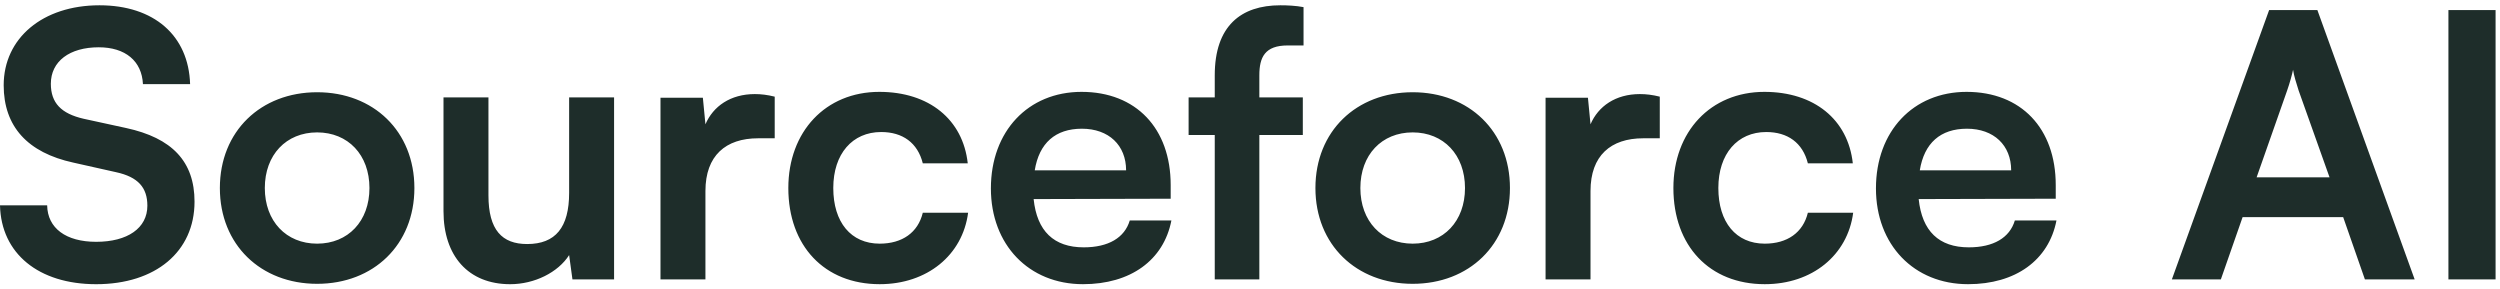 <svg width="190" height="22" viewBox="0 0 190 22" fill="none" xmlns="http://www.w3.org/2000/svg">
<path d="M7.56 0.402C11.704 0.402 14.336 2.699 14.448 6.395H10.864C10.78 4.631 9.52 3.594 7.504 3.594C5.292 3.594 3.864 4.658 3.864 6.366C3.864 7.822 4.648 8.634 6.355 9.026L9.576 9.727C13.076 10.483 14.784 12.274 14.784 15.326C14.784 19.134 11.816 21.599 7.308 21.599C2.94 21.599 0.084 19.274 0 15.606H3.584C3.612 17.342 5.012 18.378 7.308 18.378C9.688 18.378 11.2 17.342 11.2 15.634C11.2 14.262 10.5 13.45 8.82 13.086L5.572 12.358C2.1 11.602 0.28 9.614 0.28 6.479C0.28 2.895 3.248 0.402 7.56 0.402ZM37.122 14.851C37.122 17.482 38.158 18.547 40.062 18.547C42.218 18.547 43.254 17.286 43.254 14.654V7.402H46.67V21.234H43.506L43.254 19.387C42.414 20.703 40.622 21.599 38.774 21.599C35.583 21.599 33.706 19.442 33.706 16.055V7.402H37.122V14.851ZM66.829 6.982C70.609 6.982 73.185 9.082 73.549 12.414H70.133C69.741 10.846 68.593 10.034 66.969 10.034C64.785 10.034 63.329 11.686 63.329 14.29C63.329 16.894 64.673 18.518 66.857 18.518C68.565 18.517 69.769 17.678 70.133 16.166H73.577C73.157 19.386 70.469 21.598 66.857 21.598C62.657 21.598 59.913 18.686 59.913 14.29C59.913 10.006 62.741 6.982 66.829 6.982ZM82.195 6.982C86.339 6.982 88.972 9.754 88.972 14.066V15.102L78.556 15.13C78.808 17.566 80.096 18.798 82.363 18.798C84.239 18.798 85.471 18.07 85.863 16.754H89.027C88.439 19.778 85.92 21.598 82.308 21.598C78.192 21.598 75.308 18.602 75.308 14.318C75.308 9.978 78.135 6.983 82.195 6.982ZM134.094 6.982C137.874 6.982 140.45 9.082 140.814 12.414H137.398C137.006 10.846 135.858 10.034 134.234 10.034C132.05 10.034 130.594 11.686 130.594 14.29C130.594 16.894 131.938 18.518 134.122 18.518C135.83 18.518 137.034 17.678 137.398 16.166H140.842C140.422 19.386 137.734 21.598 134.122 21.598C129.922 21.598 127.178 18.686 127.178 14.29C127.178 10.006 130.006 6.983 134.094 6.982ZM149.461 6.982C153.605 6.983 156.236 9.755 156.236 14.066V15.102L145.82 15.13C146.072 17.566 147.361 18.798 149.629 18.798C151.505 18.798 152.737 18.07 153.129 16.754H156.292C155.704 19.778 153.184 21.598 149.572 21.598C145.457 21.598 142.572 18.602 142.572 14.318C142.572 9.978 145.401 6.982 149.461 6.982ZM24.102 7.01C28.386 7.01 31.494 9.978 31.494 14.29C31.494 18.602 28.386 21.57 24.102 21.57C19.819 21.57 16.71 18.602 16.71 14.29C16.71 9.978 19.819 7.01 24.102 7.01ZM107.363 7.01C111.647 7.01 114.756 9.978 114.756 14.29C114.756 18.602 111.647 21.57 107.363 21.57C103.08 21.57 99.972 18.602 99.972 14.29C99.972 9.978 103.079 7.01 107.363 7.01ZM57.365 7.15C57.841 7.15 58.318 7.206 58.878 7.346V10.51H57.617C55.154 10.51 53.613 11.826 53.613 14.514V21.234H50.197V7.43H53.418L53.613 9.446C54.201 8.074 55.517 7.151 57.365 7.15ZM97.306 0.402C97.838 0.402 98.481 0.43 99.069 0.542V3.454H97.865C96.129 3.454 95.71 4.351 95.71 5.723V7.402H99.014V10.259H95.71V21.234H92.321V10.259H90.334V7.402H92.321V5.723C92.321 1.971 94.31 0.402 97.306 0.402ZM124.631 7.15C125.107 7.15 125.583 7.206 126.143 7.346V10.51H124.883C122.419 10.51 120.879 11.826 120.879 14.514V21.234H117.463V7.43H120.683L120.879 9.446C121.467 8.074 122.783 7.15 124.631 7.15ZM183.514 21.234H179.733L178.081 16.502H170.438L168.785 21.234H165.062L172.453 0.767H176.121L183.514 21.234ZM189.664 21.234H186.08V0.767H189.664V21.234ZM24.102 10.062C21.75 10.062 20.126 11.77 20.126 14.29C20.126 16.81 21.751 18.518 24.102 18.518C26.454 18.517 28.078 16.81 28.078 14.29C28.078 11.77 26.454 10.062 24.102 10.062ZM107.363 10.062C105.011 10.062 103.388 11.77 103.388 14.29C103.388 16.81 105.012 18.517 107.363 18.518C109.715 18.518 111.34 16.81 111.34 14.29C111.34 11.77 109.715 10.062 107.363 10.062ZM174.273 5.303C174.189 5.695 174.021 6.31 173.825 6.87L171.502 13.479H177.046L174.693 6.87C174.525 6.338 174.329 5.723 174.273 5.303ZM82.224 9.782C80.208 9.782 78.976 10.874 78.64 12.946H85.584C85.584 11.042 84.268 9.782 82.224 9.782ZM149.488 9.782C147.472 9.782 146.24 10.874 145.904 12.946H152.849C152.849 11.042 151.532 9.782 149.488 9.782Z" fill="#1E2D2A"/>
</svg>
